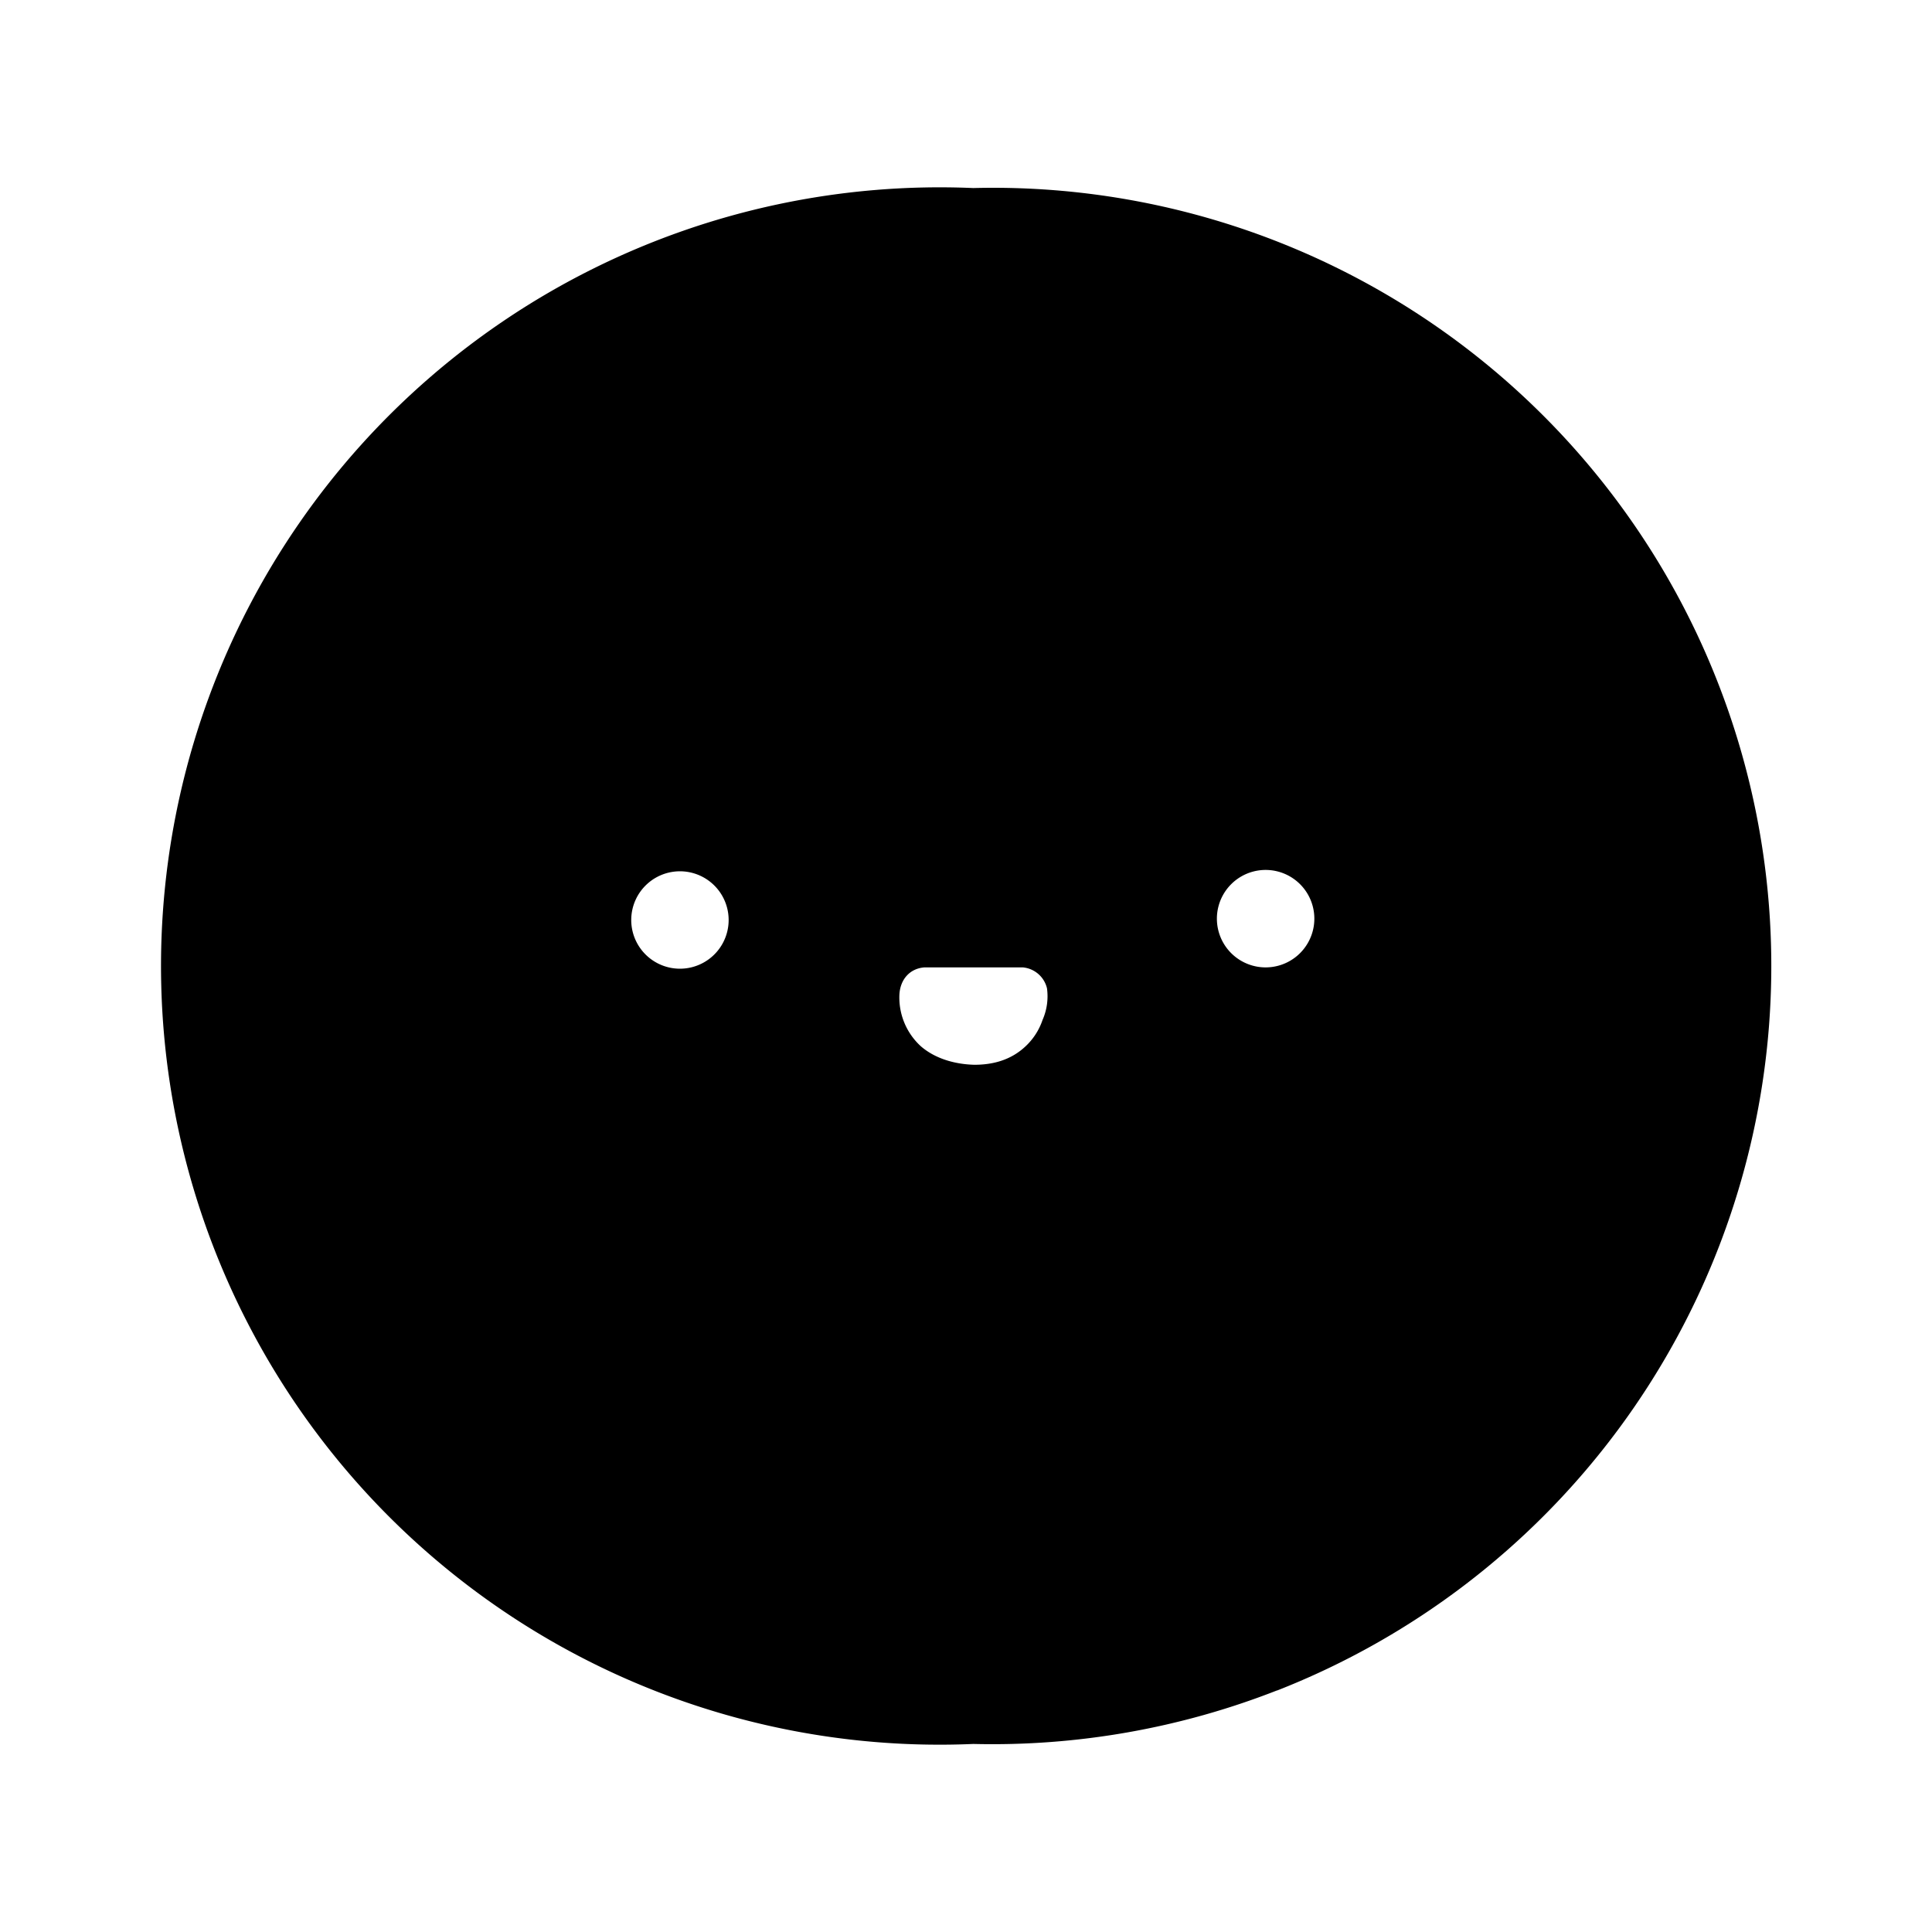 <svg xmlns="http://www.w3.org/2000/svg" xmlns:xlink="http://www.w3.org/1999/xlink" width="24" height="24" viewBox="0 0 24 24"><path fill="currentColor" fill-rule="evenodd" d="M15.864 20.999a9.7 9.7 0 0 1-3.773.665a9.67 9.67 0 0 1-9.314-5.866A9.673 9.673 0 0 1 12.09 2.336A9.667 9.667 0 0 1 15.865 21M8.89 11.84a.605.605 0 1 1-.855-.855a.605.605 0 0 1 .855.855m7.26 0a.605.605 0 1 1-.856-.856a.605.605 0 0 1 .856.856m-4.977.51c.012-.188.133-.321.314-.333h1.216a.34.34 0 0 1 .303.26a.73.73 0 0 1-.055.393a.8.8 0 0 1-.217.333c-.176.163-.394.224-.63.224c-.236-.006-.484-.073-.665-.23a.82.82 0 0 1-.266-.648" clip-rule="evenodd"/></svg>